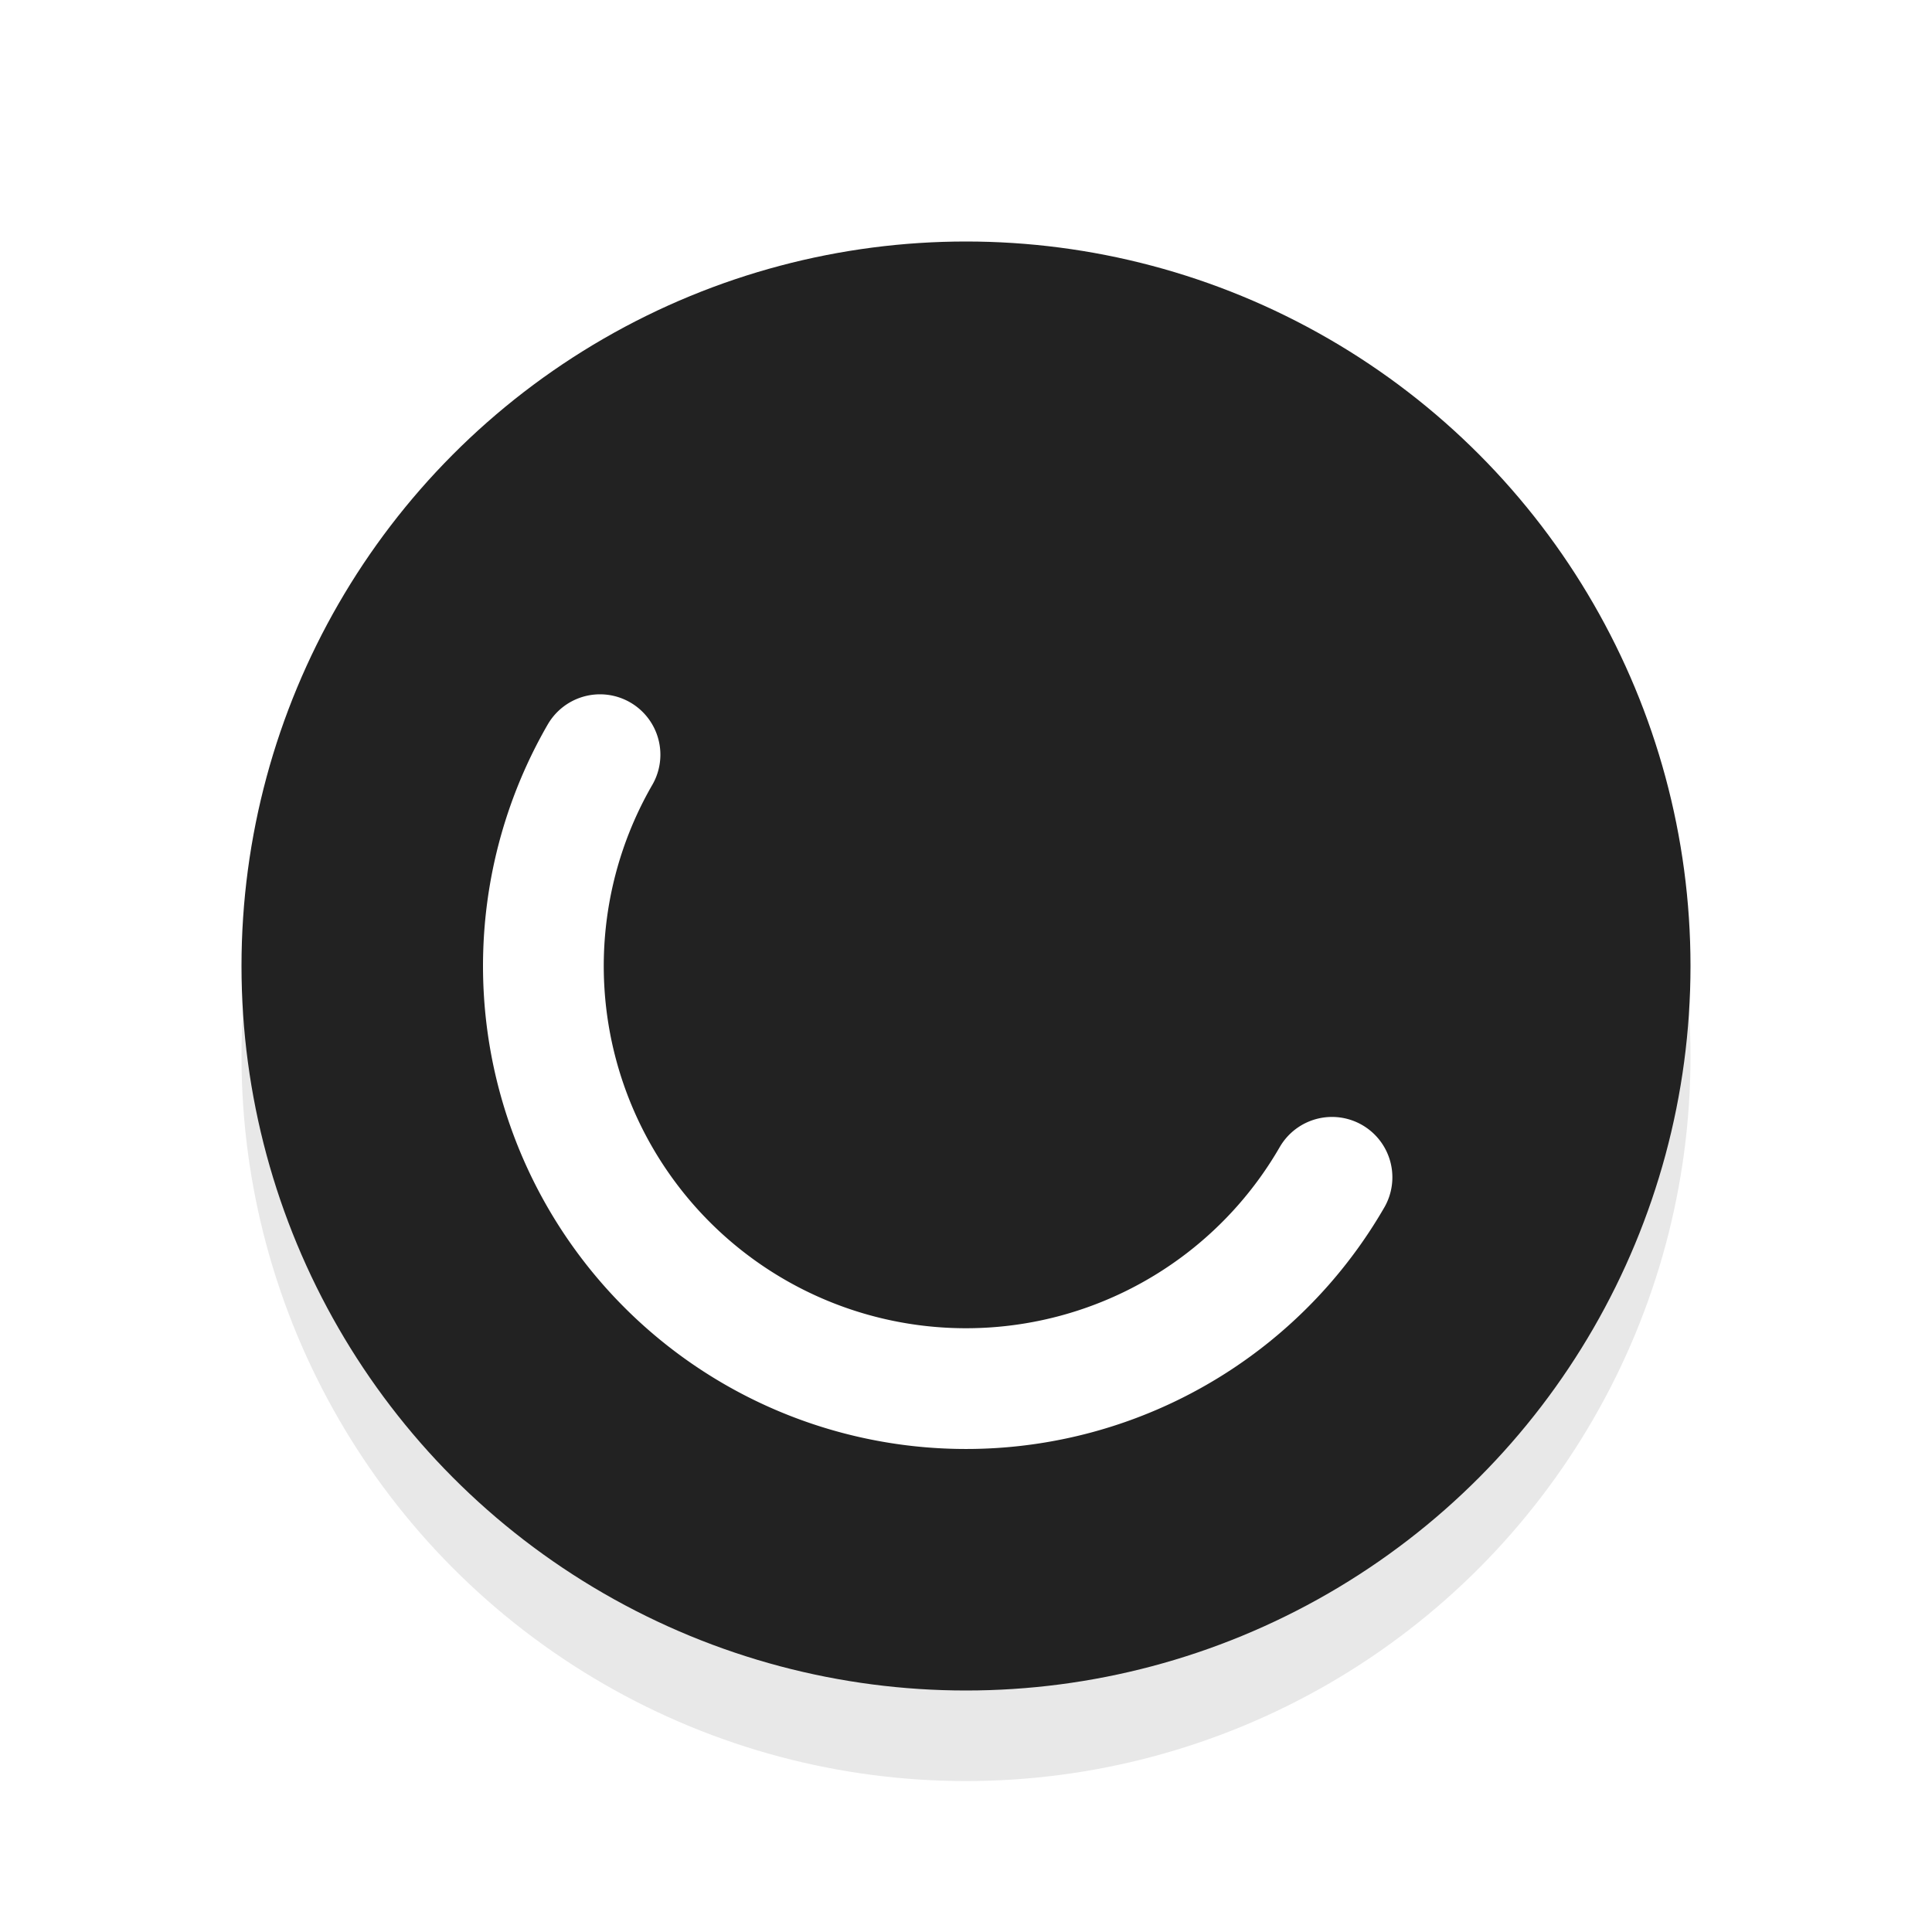 <svg xmlns="http://www.w3.org/2000/svg" viewBox="0 0 32 32"><defs><filter id="a" width="1.192" height="1.192" x="-.1" y="-.1" color-interpolation-filters="sRGB"><feGaussianBlur stdDeviation=".96"/></filter></defs><circle cx="16" cy="17.5" r="12" opacity=".3" filter="url(#a)"/><circle cx="16" cy="16" r="12" fill="#222222"/><path d="M22.062 19.5A7 7 0 0112.5 22.062 7 7 0 019.938 12.5" fill="none" stroke="#fff" stroke-width="2" stroke-linecap="round" stroke-linejoin="round"/></svg>